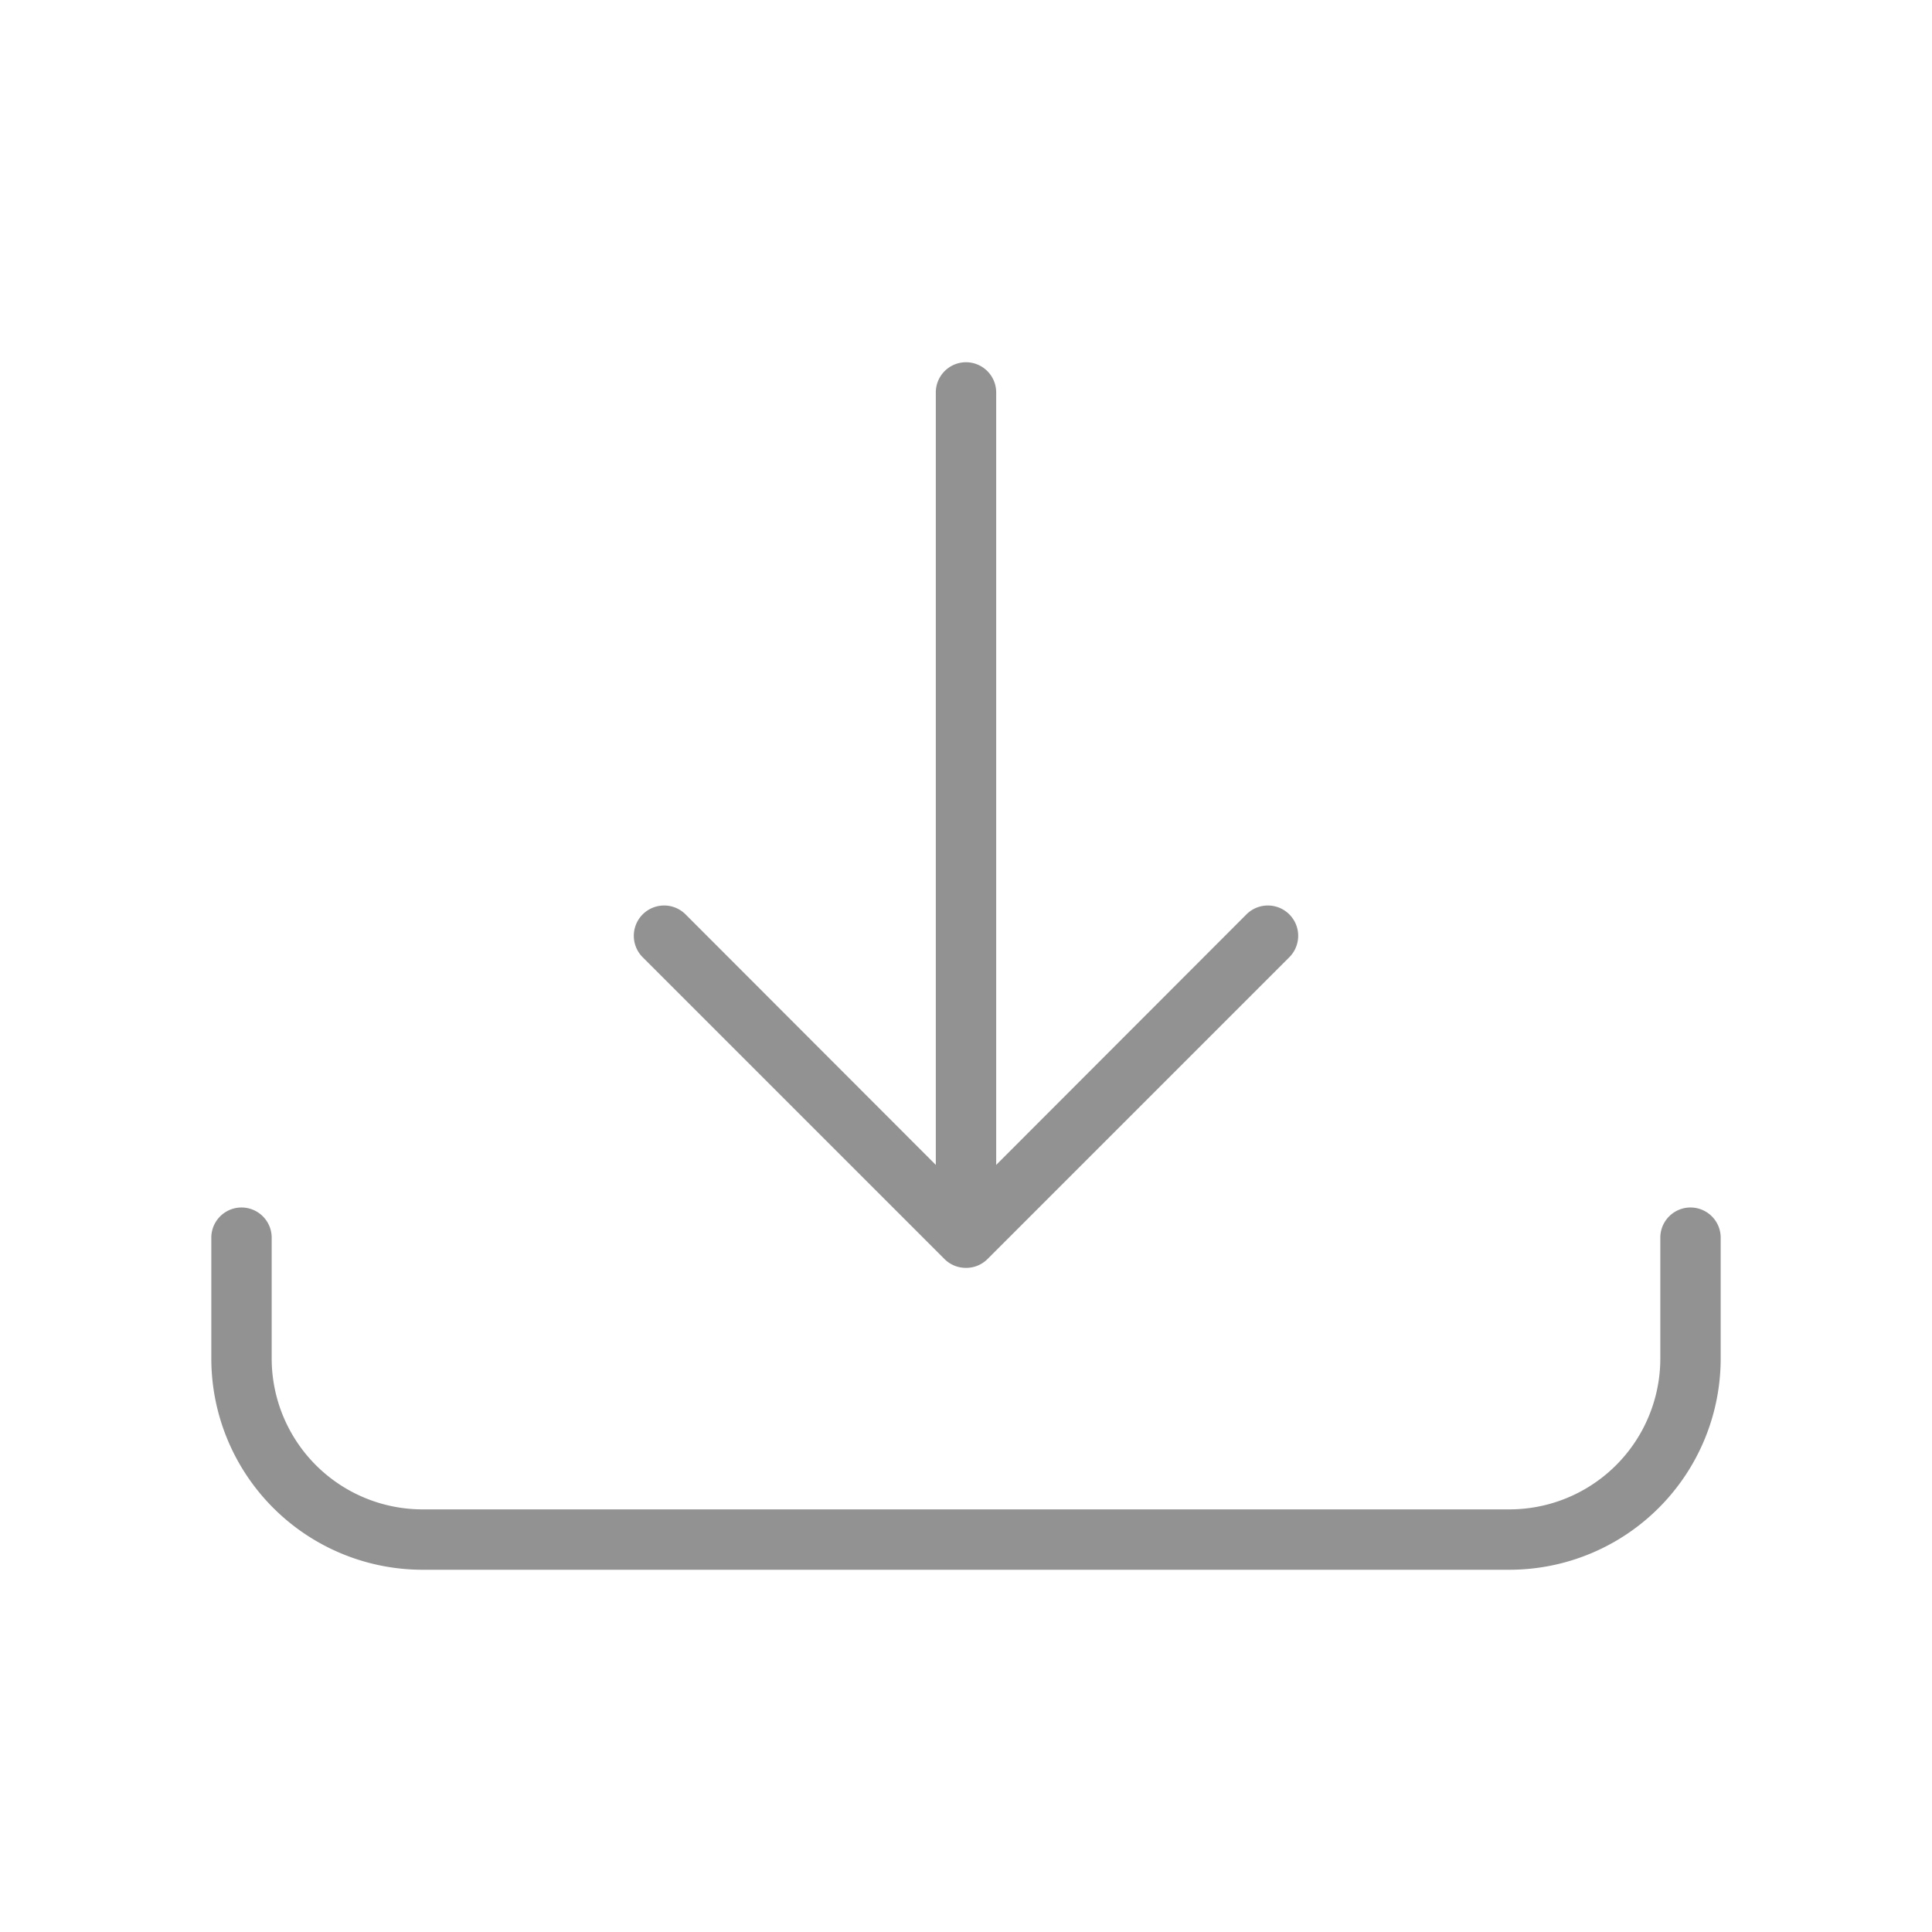 <svg data-name="Design Convert" id="Design_Convert" viewBox="0 0 64 64" xmlns="http://www.w3.org/2000/svg">
  <defs>
    <style>
      .cls-1 { fill: #929292; }
    </style>
  </defs>
  <title>Design Convert</title>
  <path class="cls-1" d="M50,52H14a7,7,0,0,1-7-7V41a1,1,0,0,1,2,0v4a5,5,0,0,0,5,5H50a5,5,0,0,0,5-5V41a1,1,0,0,1,2,0v4A7,7,0,0,1,50,52Z"/>
  <path class="cls-1" d="M32,41a1,1,0,0,1-1-1V13a1,1,0,0,1,2,0V40A1,1,0,0,1,32,41Z"/>
  <path class="cls-1" d="M32,42a1,1,0,0,1-.71-.29l-10-10a1,1,0,0,1,1.42-1.42L32,39.59l9.29-9.3a1,1,0,0,1,1.42,1.42l-10,10A1,1,0,0,1,32,42Z"/>
</svg>